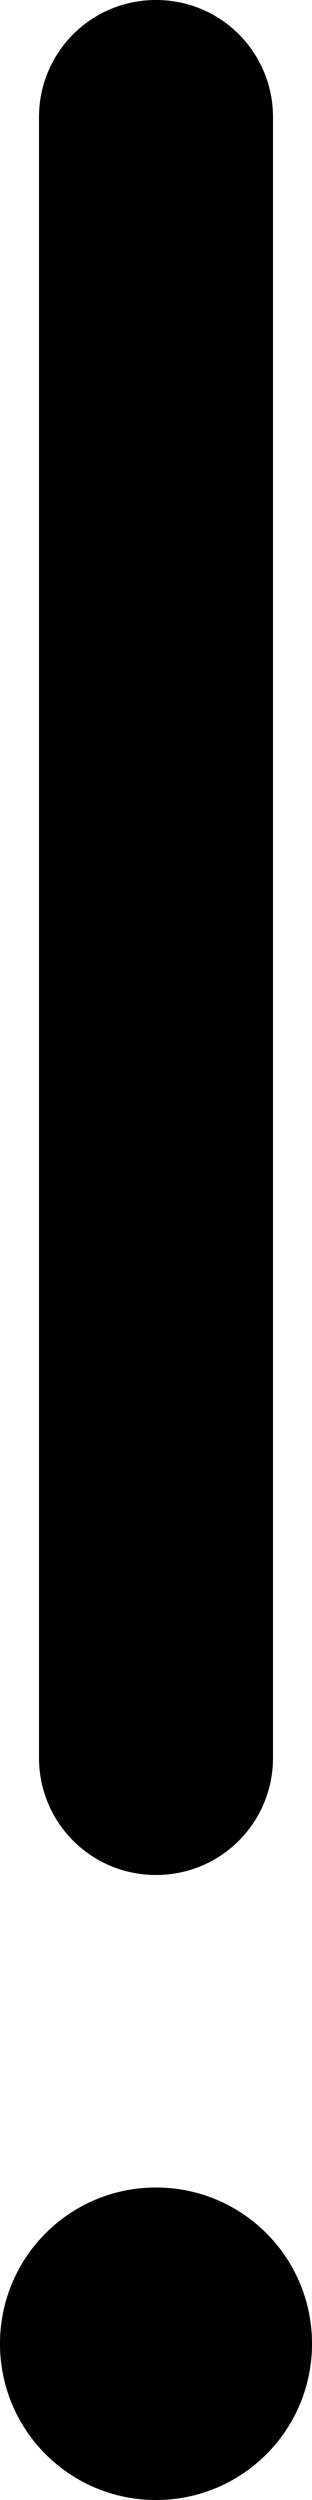 <svg xmlns="http://www.w3.org/2000/svg" viewBox="0 0 64 512"><!--! Font Awesome Pro 7.0.0 by @fontawesome - https://fontawesome.com License - https://fontawesome.com/license (Commercial License) Copyright 2025 Fonticons, Inc. --><path opacity=".4" fill="currentColor" d=""/><path fill="currentColor" d="M56 24C56 10.7 45.3 0 32 0S8 10.7 8 24L8 360c0 13.3 10.7 24 24 24s24-10.7 24-24L56 24zM32 512c17.7 0 32-14.3 32-32s-14.3-32-32-32-32 14.3-32 32 14.3 32 32 32z"/></svg>